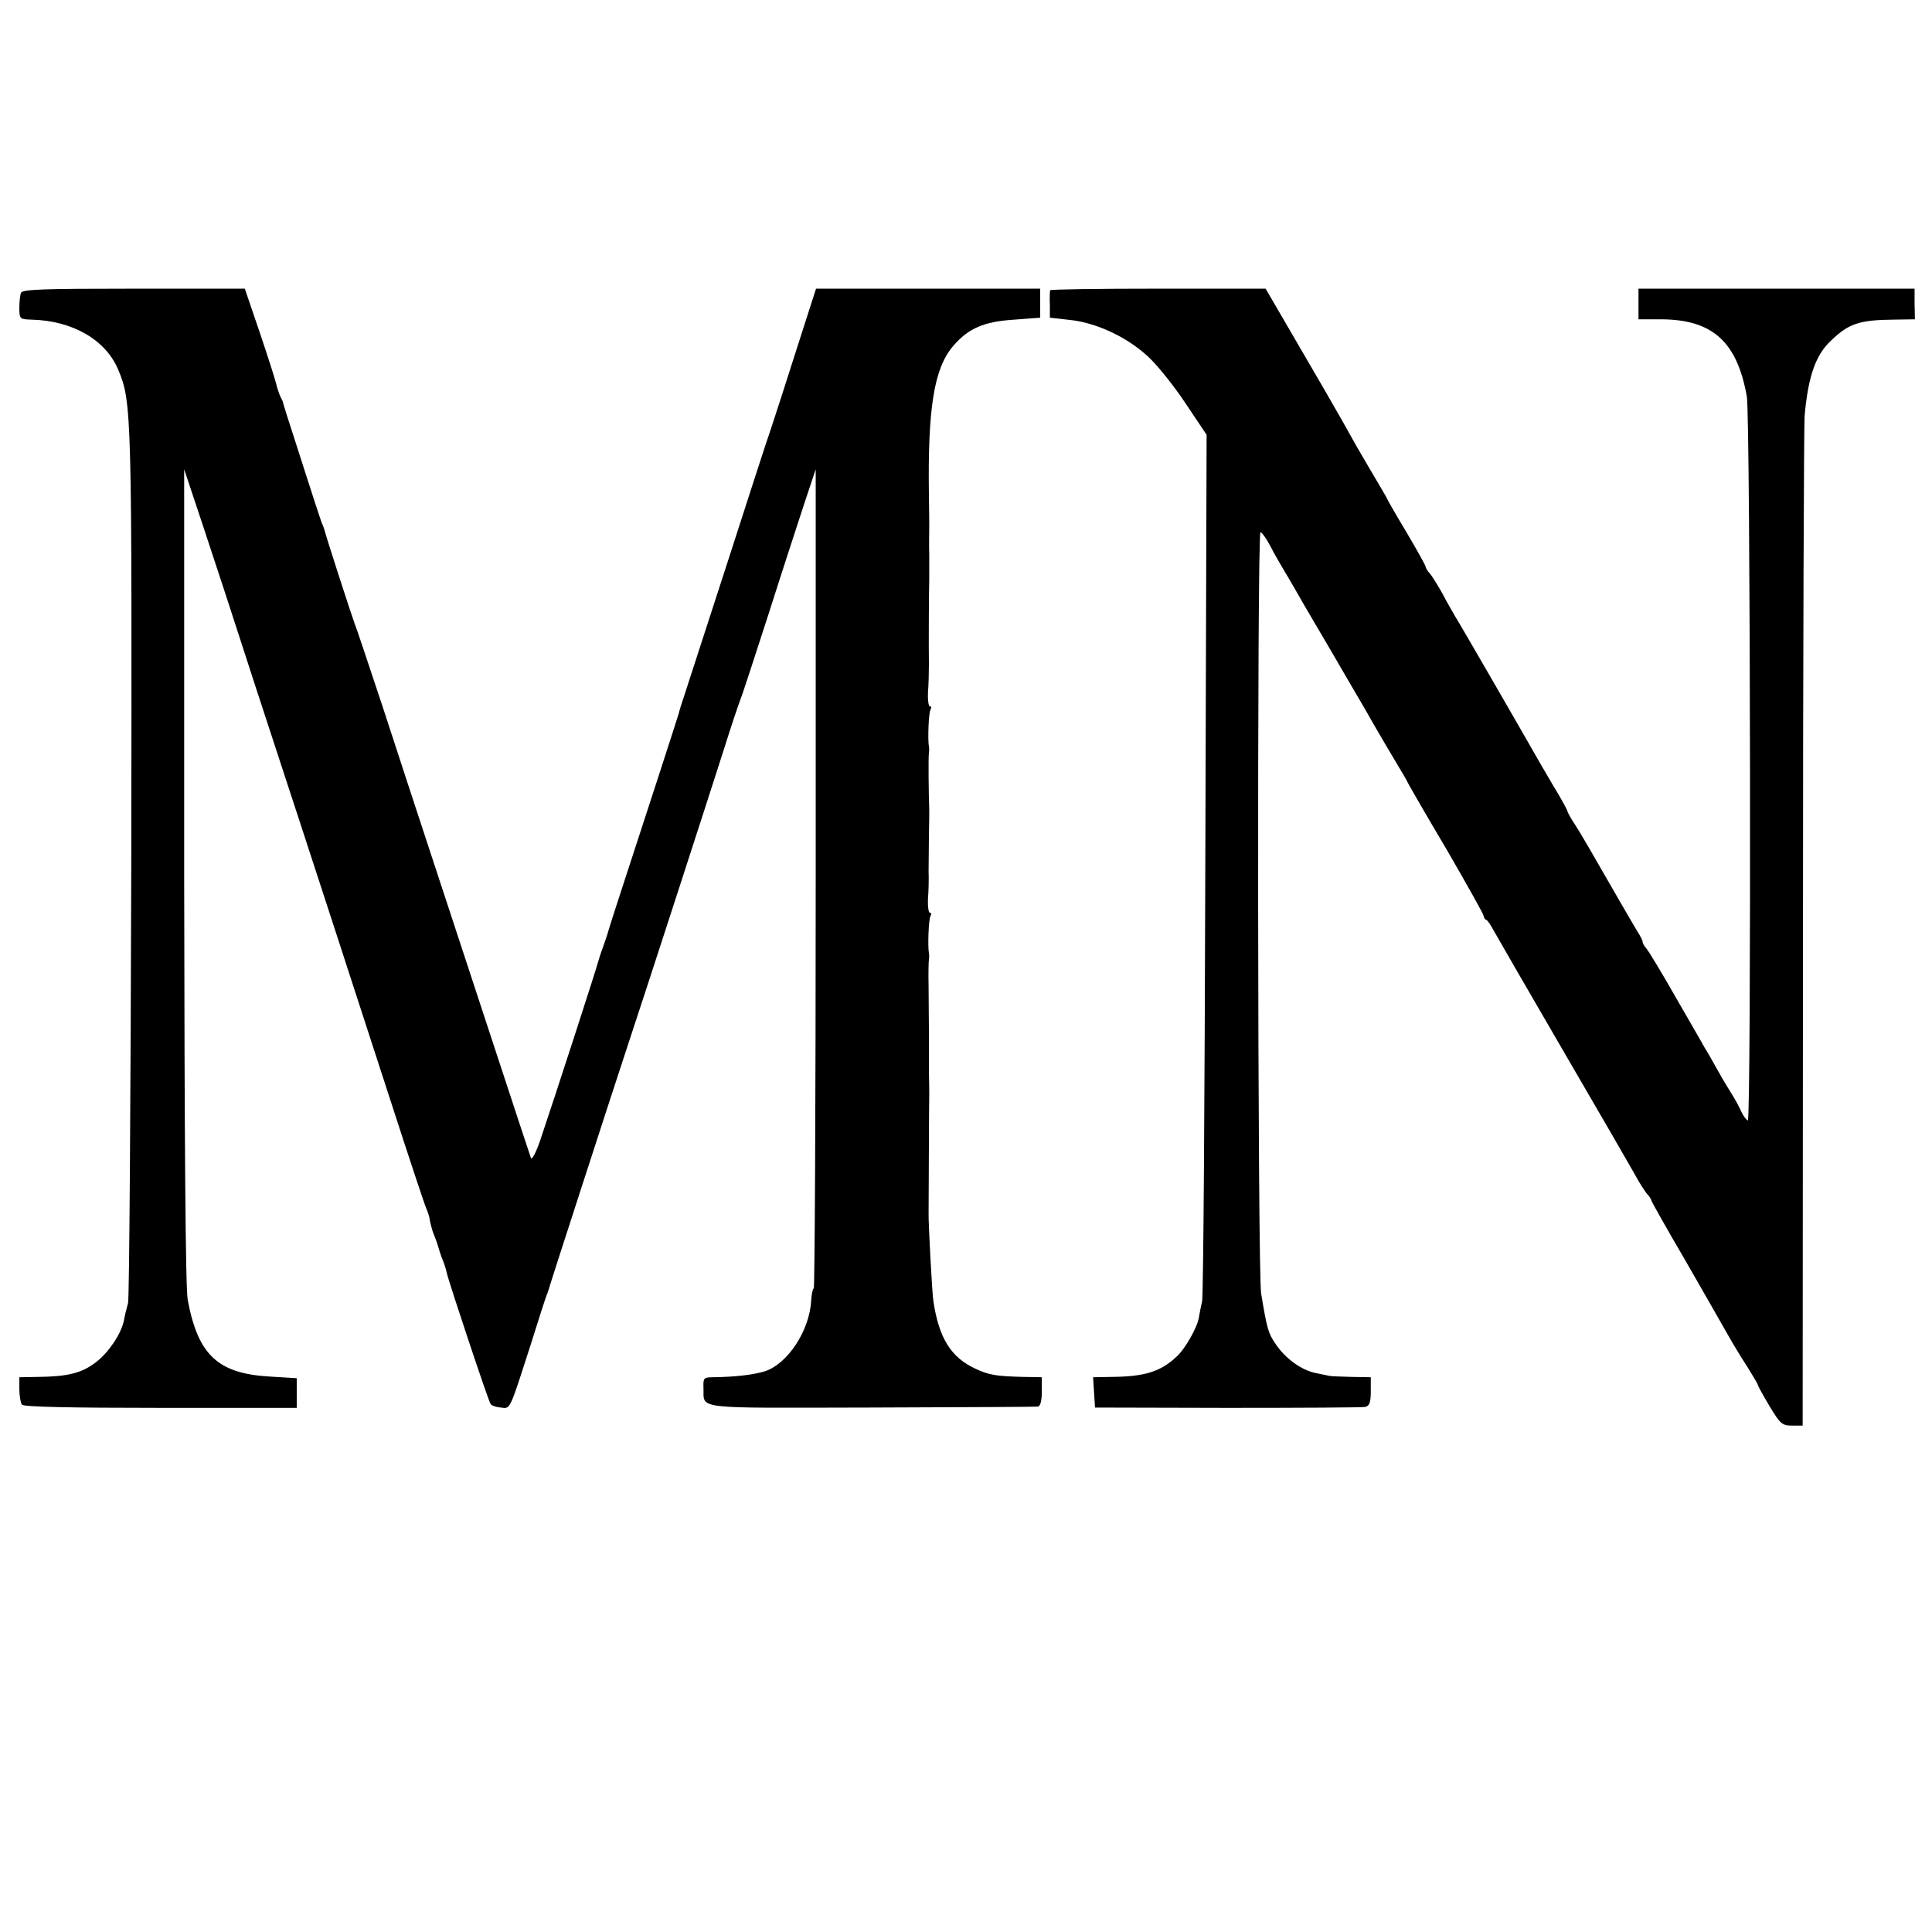 <?xml version="1.0" standalone="no"?>
<!DOCTYPE svg PUBLIC "-//W3C//DTD SVG 20010904//EN"
 "http://www.w3.org/TR/2001/REC-SVG-20010904/DTD/svg10.dtd">
<svg version="1.0" xmlns="http://www.w3.org/2000/svg"
 width="599pt" height="599pt" viewBox="0 0 599 599"
 preserveAspectRatio="xMidYMid meet">
<g transform="translate(0,599) scale(0.1,-0.1)"
fill="#000000" stroke="none">
<path d="M65 5082 c-3 -8 -5 -29 -5 -48 0 -33 2 -34 38 -35 126 -3 229 -62
268 -154 43 -103 43 -122 41 -1530 -2 -737 -6 -1351 -10 -1365 -4 -14 -10 -38
-13 -55 -9 -42 -48 -99 -86 -128 -44 -34 -87 -45 -180 -46 l-58 -1 0 -37 c0
-21 4 -43 8 -48 4 -7 156 -10 429 -10 l423 0 0 46 0 46 -82 5 c-162 9 -224 66
-256 238 -7 36 -10 501 -11 1315 l0 1260 60 -180 c33 -99 105 -319 160 -490
56 -170 120 -368 144 -440 57 -174 151 -463 275 -845 56 -173 106 -324 111
-335 5 -11 11 -29 12 -40 2 -11 7 -29 11 -40 5 -11 12 -31 16 -45 4 -14 11
-34 16 -45 4 -11 8 -25 9 -31 7 -31 130 -400 136 -407 3 -5 18 -10 32 -11 30
-4 26 -11 92 194 25 80 48 152 52 160 3 8 7 20 8 25 3 11 182 564 240 740 50
150 262 804 302 930 19 61 41 126 48 145 8 19 47 141 89 270 41 129 91 282
110 340 l35 105 0 -1266 c0 -697 -3 -1270 -6 -1273 -4 -3 -7 -21 -8 -38 -5
-93 -72 -195 -142 -219 -34 -11 -91 -18 -161 -19 -30 0 -32 -2 -31 -32 3 -69
-42 -63 516 -62 280 1 514 2 521 3 7 1 12 17 12 46 l0 45 -57 1 c-85 2 -108 6
-150 26 -75 35 -112 95 -129 208 -4 20 -16 250 -15 273 0 13 0 20 1 222 0 74
1 140 1 145 0 6 0 39 -1 75 0 36 0 92 0 125 0 33 -1 94 -1 135 -1 41 0 80 1
85 1 6 1 15 0 20 -4 21 -1 106 5 115 3 6 3 10 -2 10 -4 0 -7 19 -6 42 2 24 3
63 2 88 0 25 1 74 1 110 1 36 1 72 1 80 -2 52 -3 167 -1 175 1 6 1 15 0 20 -4
21 -1 106 5 115 3 6 3 10 -2 10 -4 0 -7 19 -6 42 2 24 3 63 3 88 -1 43 0 244
1 265 0 6 0 39 0 75 -1 36 0 72 0 80 0 8 0 56 -1 105 -4 270 16 393 75 462 47
55 95 76 190 82 l80 6 0 45 0 45 -347 0 -348 0 -61 -190 c-33 -104 -69 -215
-79 -245 -11 -30 -71 -217 -135 -415 -64 -198 -124 -382 -133 -410 -9 -27 -17
-52 -17 -55 -1 -5 -109 -338 -185 -570 -17 -52 -33 -102 -35 -110 -2 -8 -9
-28 -15 -45 -6 -16 -13 -37 -15 -45 -3 -15 -138 -431 -180 -555 -13 -38 -26
-63 -29 -55 -3 8 -58 175 -122 370 -64 195 -149 454 -189 575 -40 121 -107
326 -149 455 -43 129 -81 244 -86 255 -6 15 -89 270 -95 295 -1 3 -4 12 -8 20
-3 8 -29 87 -57 175 -28 88 -54 167 -56 175 -3 8 -5 17 -6 20 0 3 -4 12 -9 21
-4 9 -10 27 -13 40 -3 13 -26 85 -51 159 l-46 135 -344 0 c-281 0 -346 -2
-350 -13z"/>
<path d="M3256 5090 c-1 -3 -2 -23 -1 -45 l0 -40 63 -7 c83 -9 178 -54 243
-115 28 -26 80 -91 115 -144 l65 -97 -4 -1328 c-2 -731 -6 -1342 -10 -1359 -4
-16 -8 -39 -10 -50 -5 -31 -43 -98 -69 -121 -50 -47 -99 -62 -201 -63 l-58 -1
3 -47 3 -47 410 -1 c226 0 418 1 428 3 13 3 17 15 17 48 l0 44 -60 1 c-33 1
-63 2 -67 3 -5 1 -24 5 -44 9 -44 9 -94 45 -124 90 -23 33 -27 48 -45 157 -11
70 -13 2360 -2 2360 4 0 18 -19 30 -42 12 -24 31 -56 41 -73 10 -16 28 -48 41
-70 12 -22 61 -105 108 -185 46 -80 94 -161 105 -180 20 -37 93 -160 114 -195
7 -11 15 -26 19 -34 4 -8 58 -102 121 -208 62 -107 113 -198 113 -203 0 -4 3
-10 8 -12 4 -1 14 -16 23 -33 9 -16 105 -183 214 -370 109 -187 209 -360 223
-385 13 -25 31 -52 38 -61 8 -8 14 -18 14 -21 0 -3 48 -88 107 -189 58 -101
117 -204 131 -229 14 -25 40 -68 59 -97 18 -29 33 -54 33 -57 0 -2 16 -32 36
-65 33 -55 39 -61 70 -61 l33 0 1 1543 c0 848 3 1562 5 1587 11 123 34 190 83
235 54 52 88 63 193 64 l66 1 -1 48 0 47 -428 0 -428 0 0 -47 0 -48 68 0 c161
0 238 -69 268 -240 11 -62 14 -2251 3 -2244 -6 3 -15 16 -20 27 -5 12 -20 40
-34 62 -14 22 -35 58 -47 80 -12 22 -27 48 -33 57 -5 10 -46 80 -89 155 -43
76 -85 145 -92 153 -7 8 -12 17 -11 20 0 3 -6 16 -15 30 -13 21 -76 130 -149
257 -10 17 -29 50 -43 72 -15 22 -26 43 -26 45 0 3 -14 29 -31 58 -18 29 -39
67 -49 83 -73 128 -256 445 -269 465 -8 14 -26 45 -39 70 -14 25 -31 52 -38
61 -8 8 -14 19 -14 22 0 4 -27 52 -60 108 -33 55 -60 102 -60 104 0 1 -24 42
-53 91 -29 49 -56 96 -60 104 -4 8 -64 114 -135 235 l-128 220 -333 0 c-183 0
-334 -2 -335 -5z"/>
</g>
</svg>
